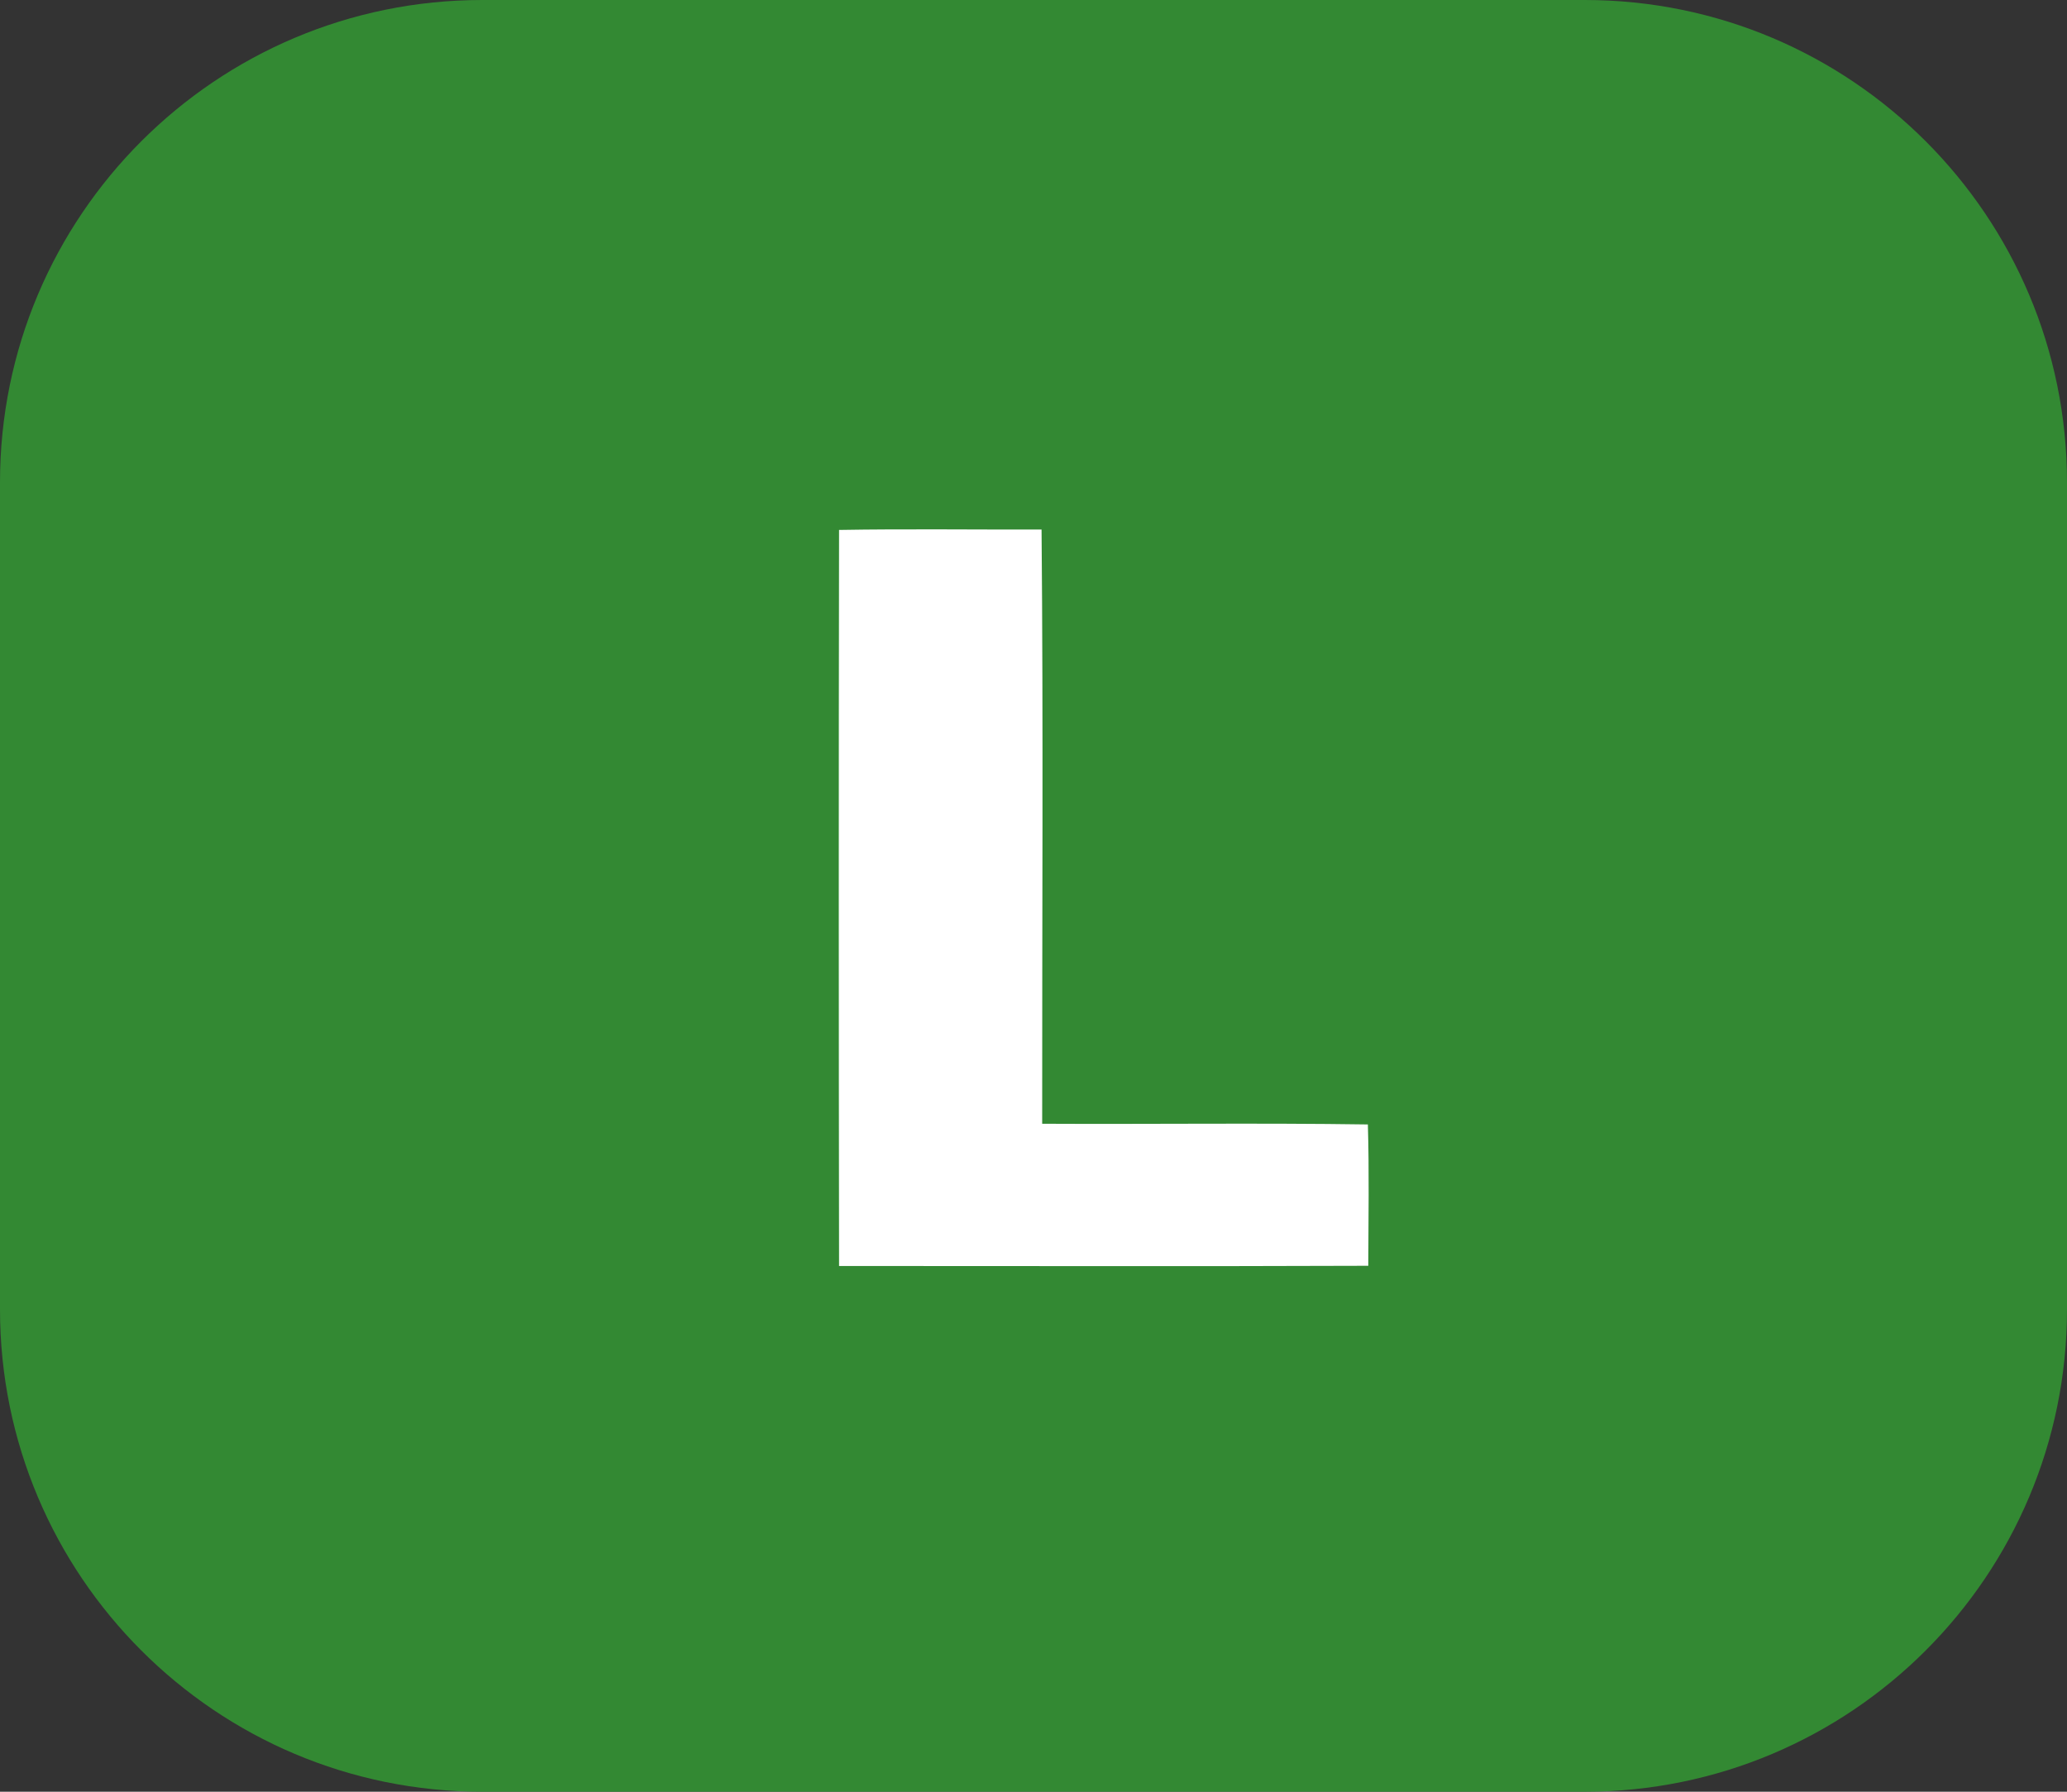 <svg width="30" height="26" viewBox="0 0 30 26" fill="none" xmlns="http://www.w3.org/2000/svg">
<rect x="0" y="0" width="30" height="26" fill="#333333" stroke="none"/>
<path d="M0 7C0 3.134 3.134 0 7 0H23C26.866 0 30 3.134 30 7V19C30 22.866 26.866 26 23 26H7C3.134 26 0 22.866 0 19V7Z" fill="#338933"/>
<path d="M12.178 7.69C13.157 7.673 14.137 7.687 15.117 7.684C15.143 10.558 15.124 13.433 15.126 16.307C16.702 16.315 18.278 16.294 19.853 16.317C19.873 17 19.861 17.684 19.859 18.368C17.299 18.378 14.738 18.37 12.178 18.371C12.173 14.811 12.172 11.25 12.178 7.69Z" fill="white"/>
</svg>
